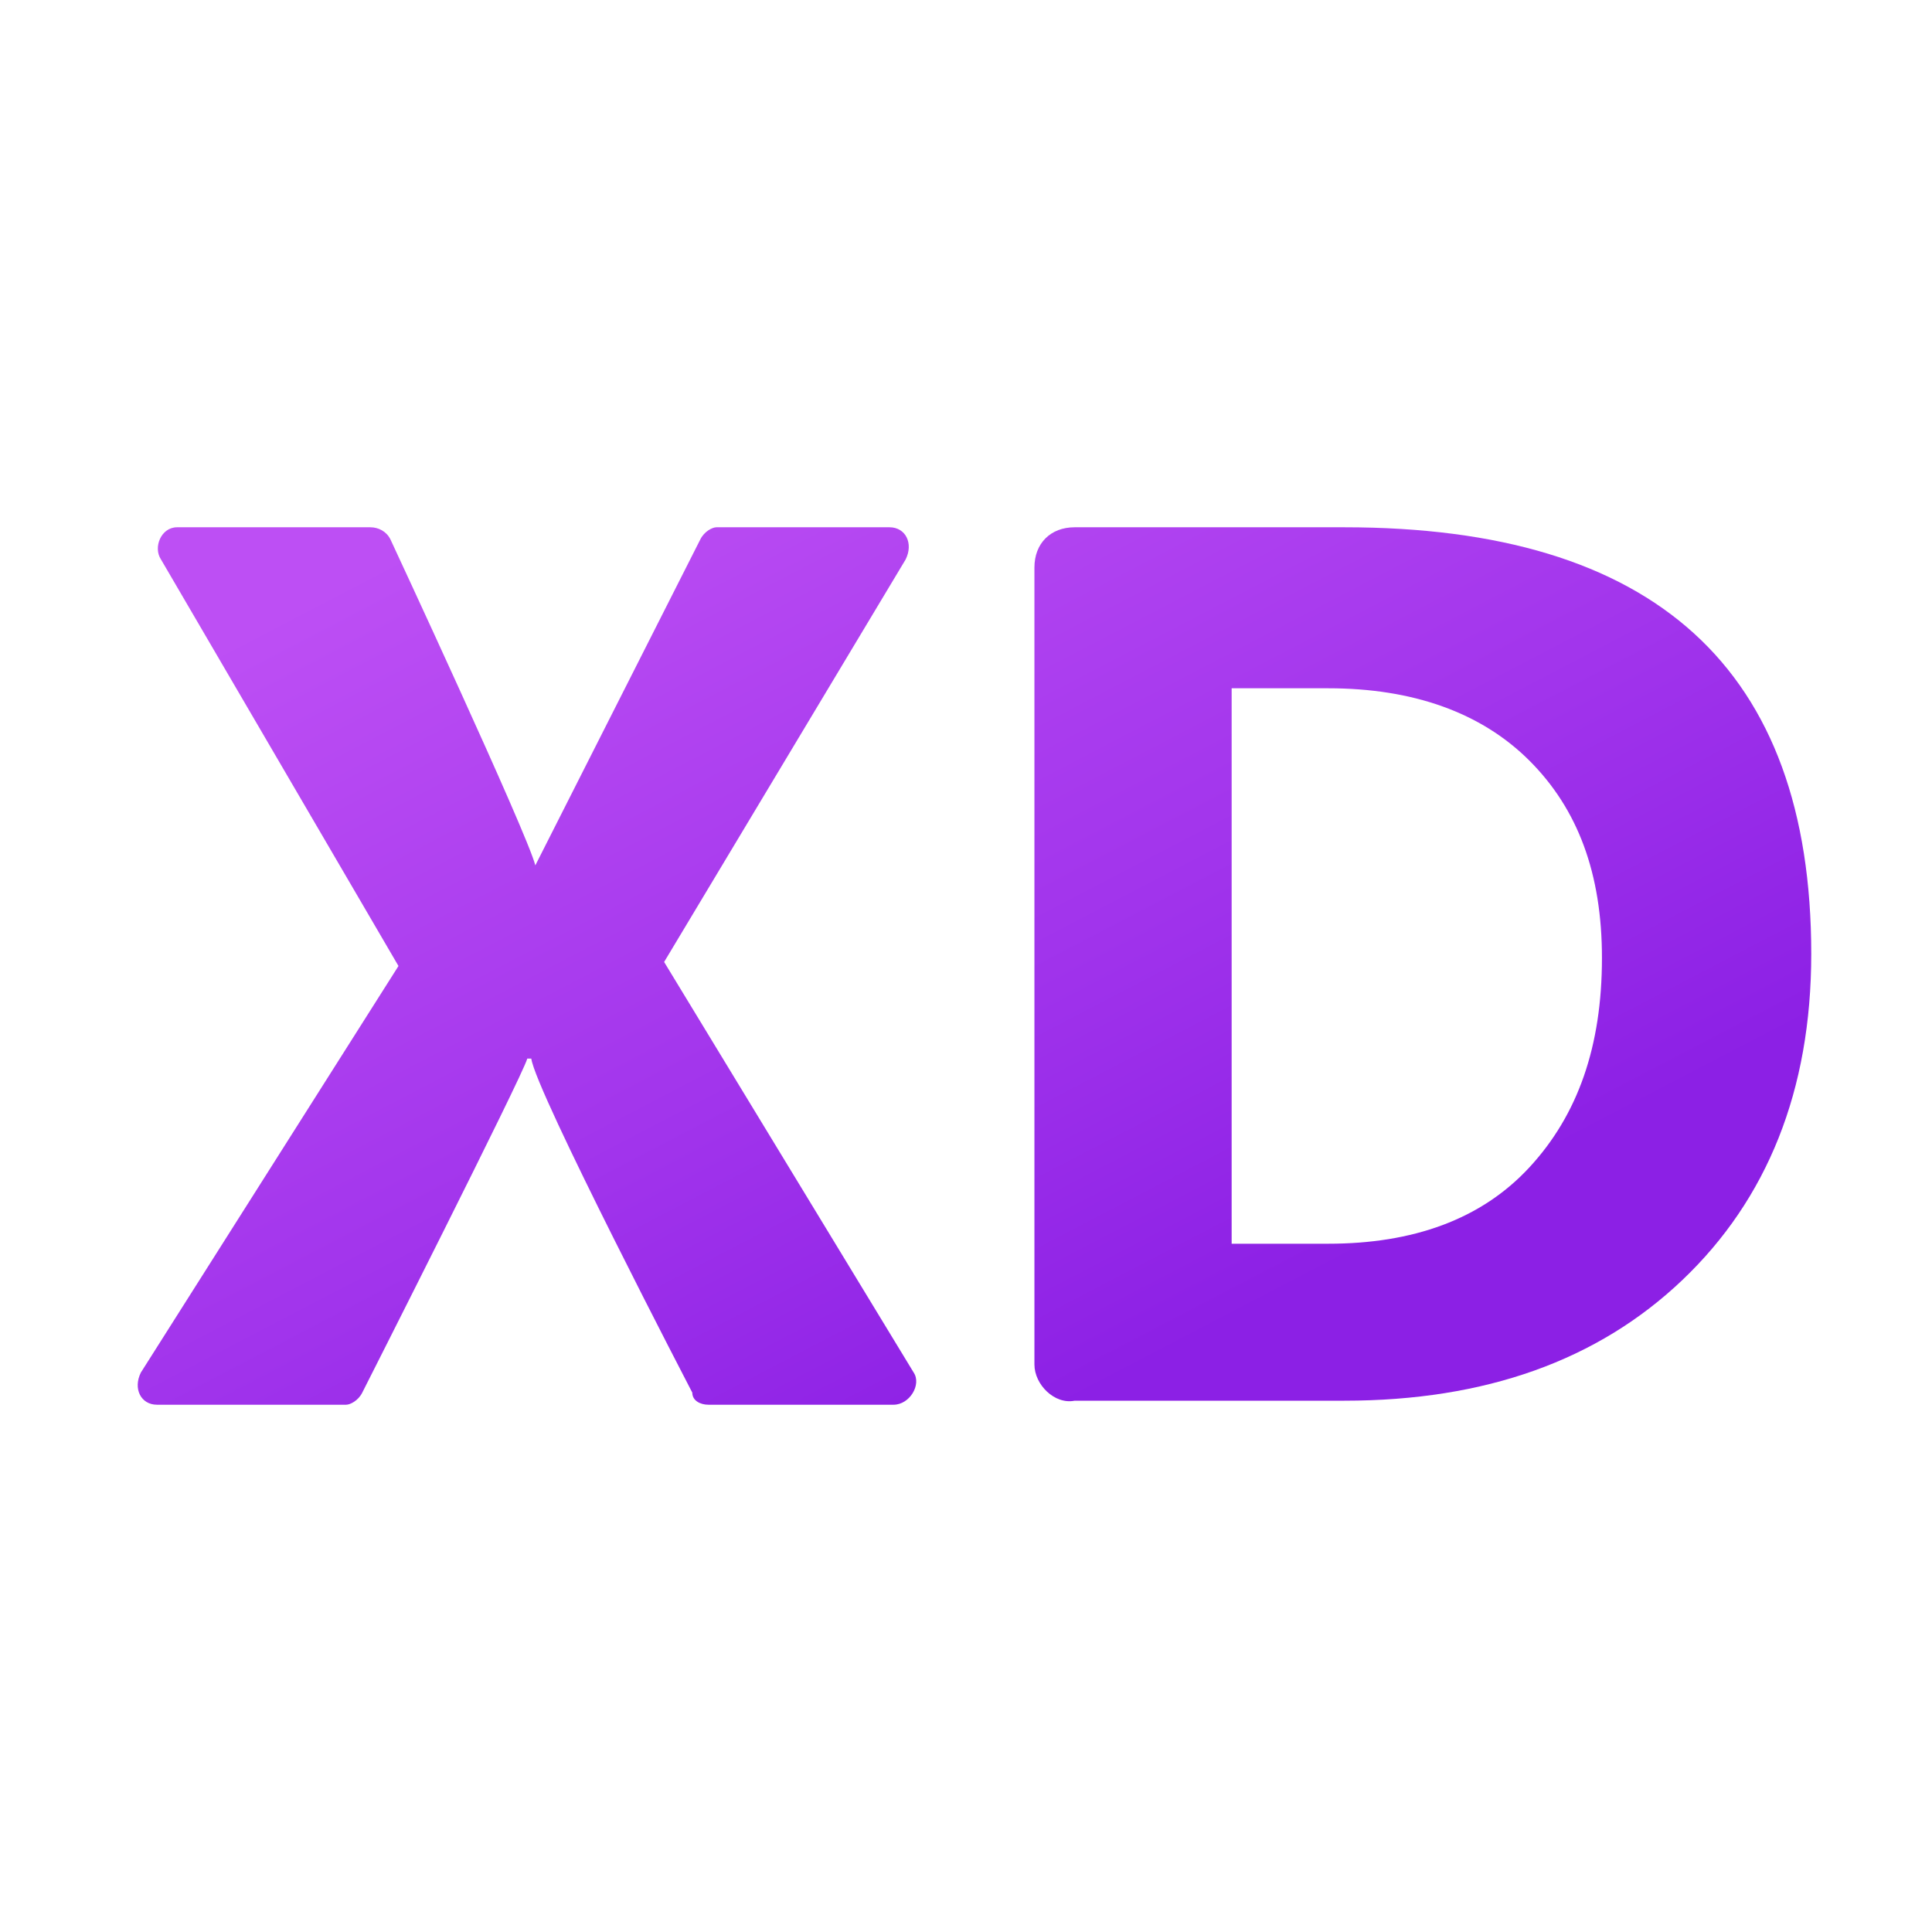 <svg xmlns="http://www.w3.org/2000/svg" id="Layer_1" x="0" y="0" version="1.1" viewBox="0 0 48 48" xml:space="preserve"><linearGradient id="SVGID_1_" x1="8.113" x2="20.189" y1="14.628" y2="37.785" gradientUnits="userSpaceOnUse"><stop offset="0" stop-color="#bd4ff4"/><stop offset=".587" stop-color="#a235ec"/><stop offset="1" stop-color="#8c20e5"/></linearGradient><path fill="url(#SVGID_1_)" d="M22.2,34.9h-4.6c-0.2,0-0.4-0.1-0.4-0.3c0,0-3.9-7.5-4-8.3h-0.1C13,26.7,9,34.6,9,34.6 c-0.1,0.2-0.3,0.3-0.4,0.3H3.9c-0.4,0-0.6-0.4-0.4-0.8L9.9,24L4,13.9c-0.2-0.3,0-0.8,0.4-0.8h4.8c0.2,0,0.4,0.1,0.5,0.3 c0,0,3.4,7.3,3.6,8.1l4.1-8.1c0.1-0.2,0.3-0.3,0.4-0.3h4.3c0.4,0,0.6,0.4,0.4,0.8l-6,10l6.2,10.2C22.9,34.4,22.6,34.9,22.2,34.9z"/><linearGradient id="SVGID_2_" x1="24.457" x2="36.663" y1="6.311" y2="29.716" gradientUnits="userSpaceOnUse"><stop offset="0" stop-color="#bd4ff4"/><stop offset=".587" stop-color="#a235ec"/><stop offset="1" stop-color="#8c20e5"/></linearGradient><path fill="url(#SVGID_2_)" d="M25.7,33.9V14.1c0-0.6,0.4-1,1-1h6.7c7.7,0,11.6,3.5,11.6,10.6c0,3.4-1.1,6.1-3.2,8.1c-2.1,2-4.9,3-8.4,3h-6.7 C26.2,34.9,25.7,34.4,25.7,33.9z M30.6,17.1v13.8H33c2.1,0,3.8-0.6,5-1.9c1.2-1.3,1.8-3,1.8-5.2c0-2.1-0.6-3.7-1.8-4.9 c-1.2-1.2-2.9-1.8-5-1.8H30.6z"/></svg>